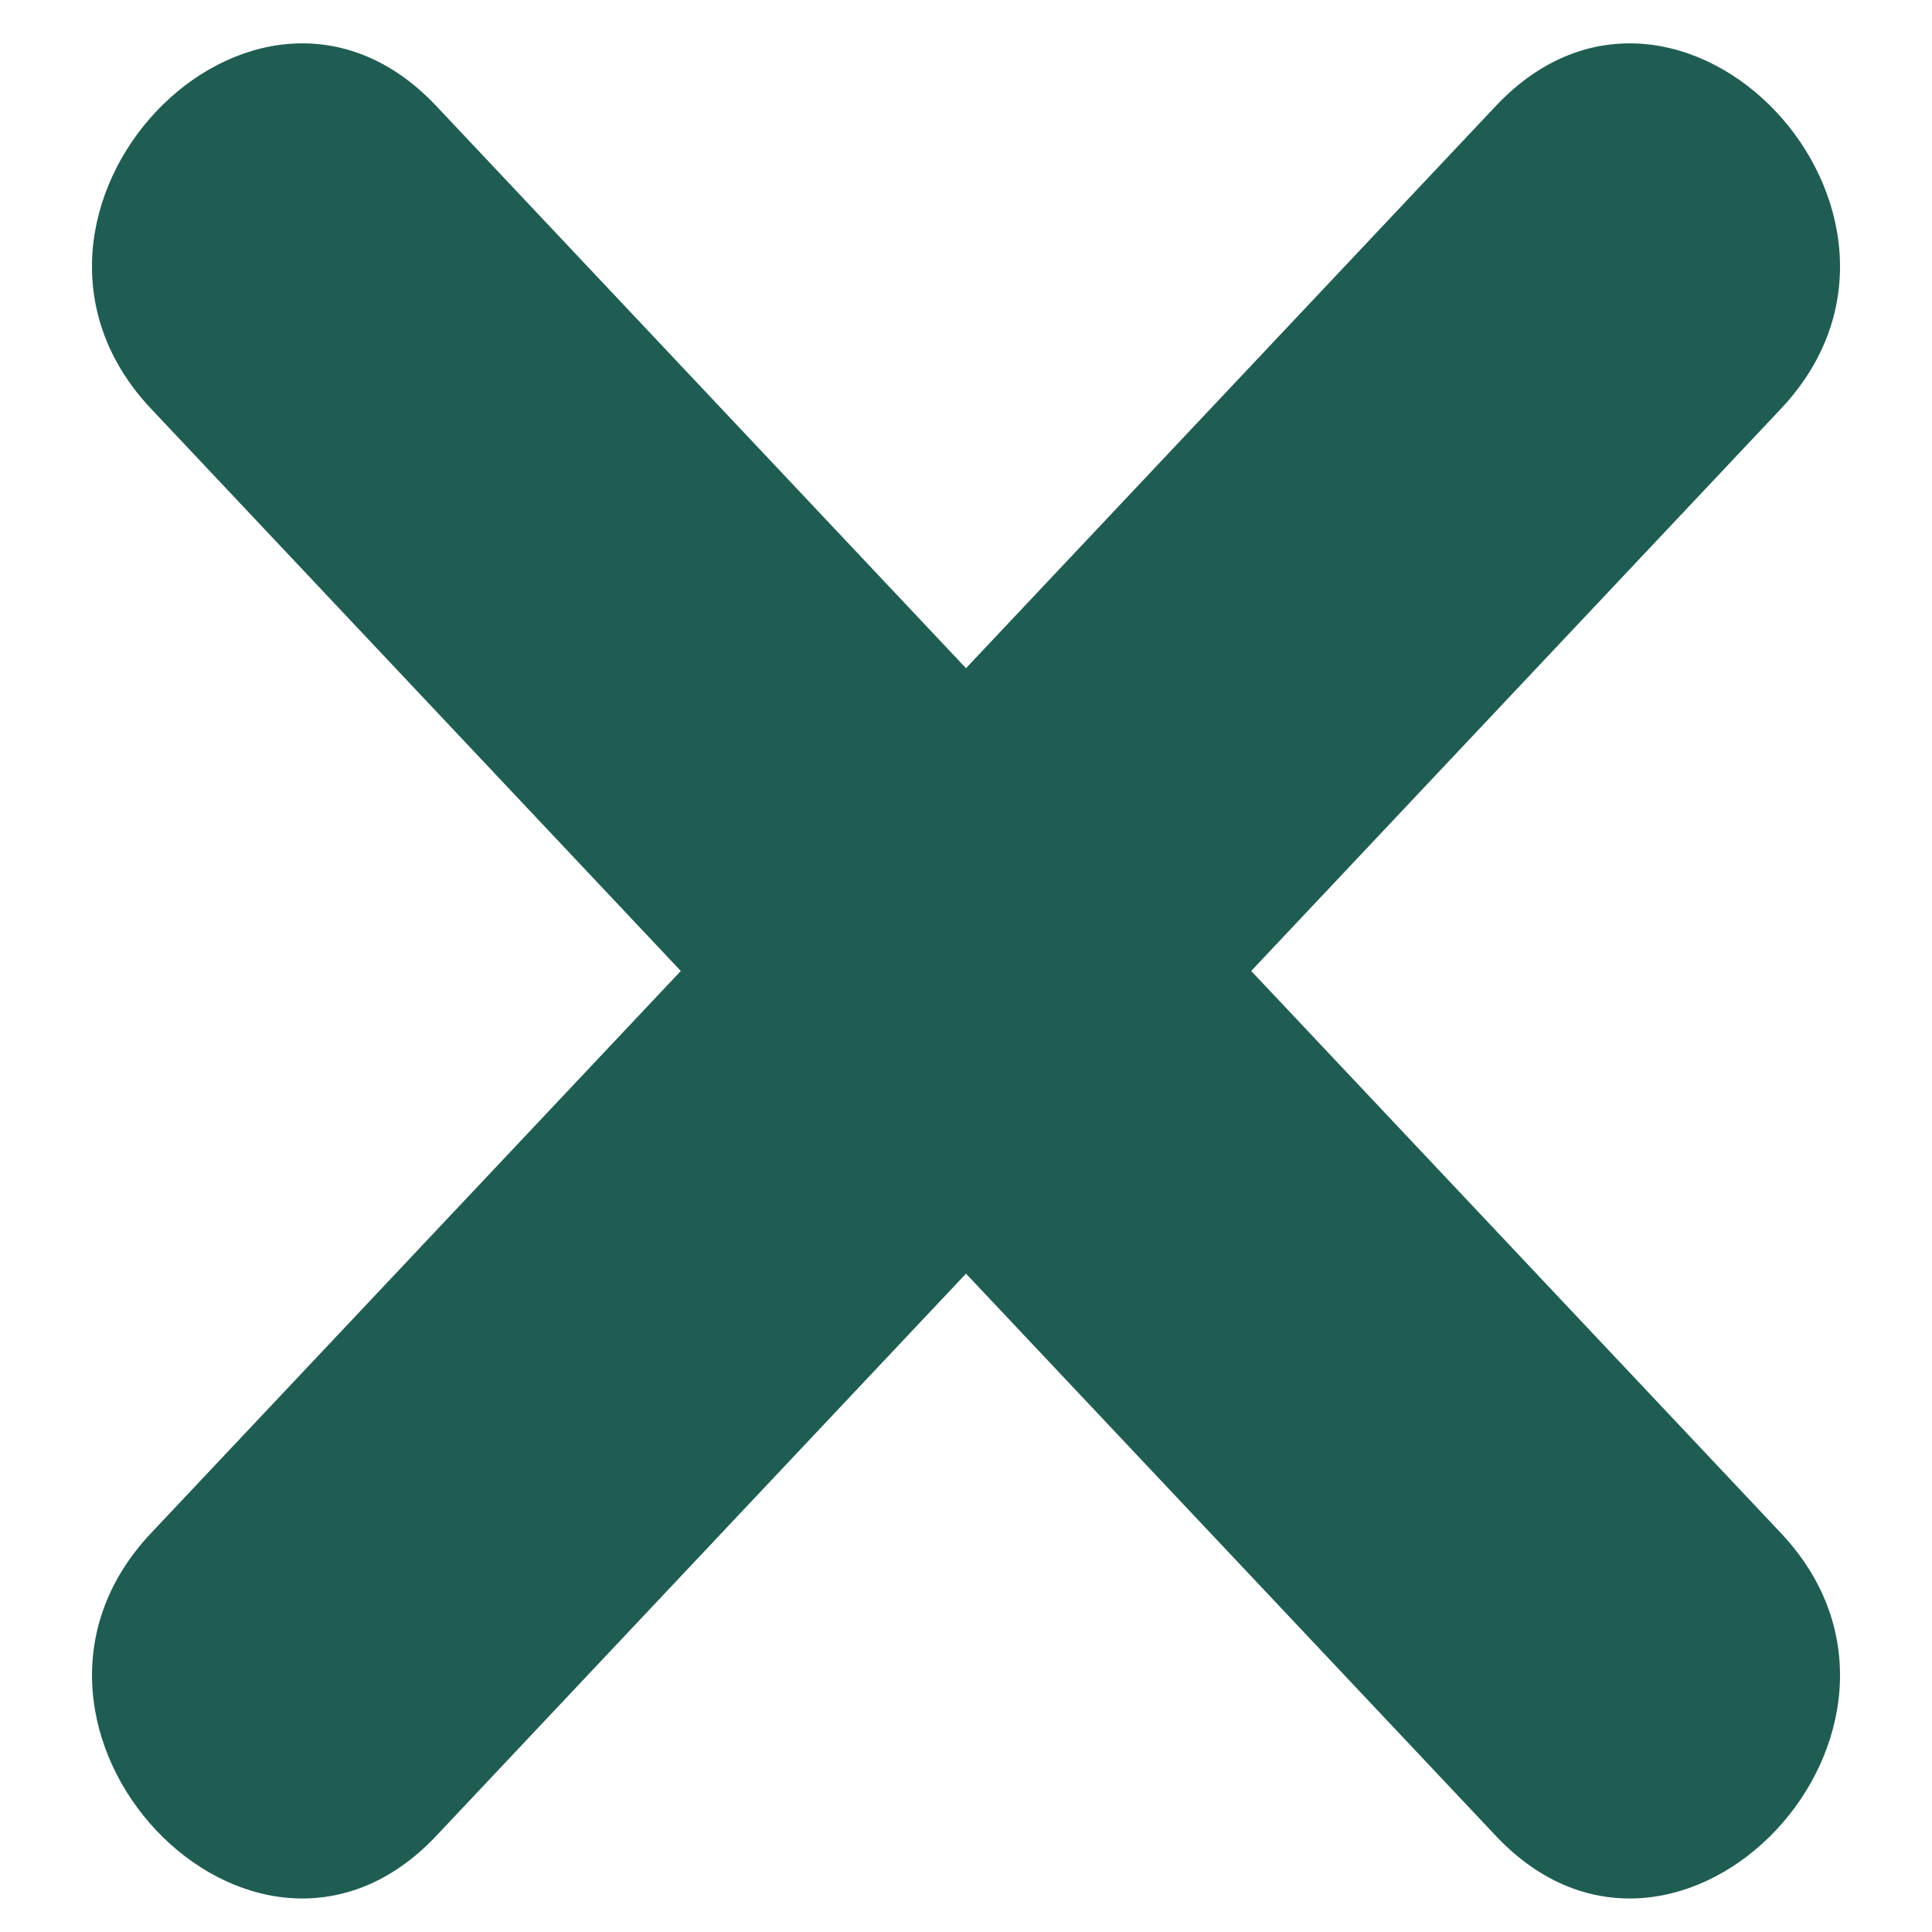 <svg width="25" height="25" viewBox="0 0 19 21" fill="none" xmlns="http://www.w3.org/2000/svg">
<path fill-rule="evenodd" clip-rule="evenodd" d="M18.358 16.664L12.6 10.554L18.358 4.443C20.351 2.328 17.25 -0.962 15.258 1.153L9.5 7.263L3.743 1.153C1.75 -0.962 -1.351 2.328 0.642 4.443L6.4 10.554L0.642 16.664C-1.35 18.779 1.75 22.069 3.743 19.954L9.5 13.844L15.258 19.954C17.25 22.069 20.351 18.779 18.358 16.664Z" fill="#1F5D53"/>
</svg>
